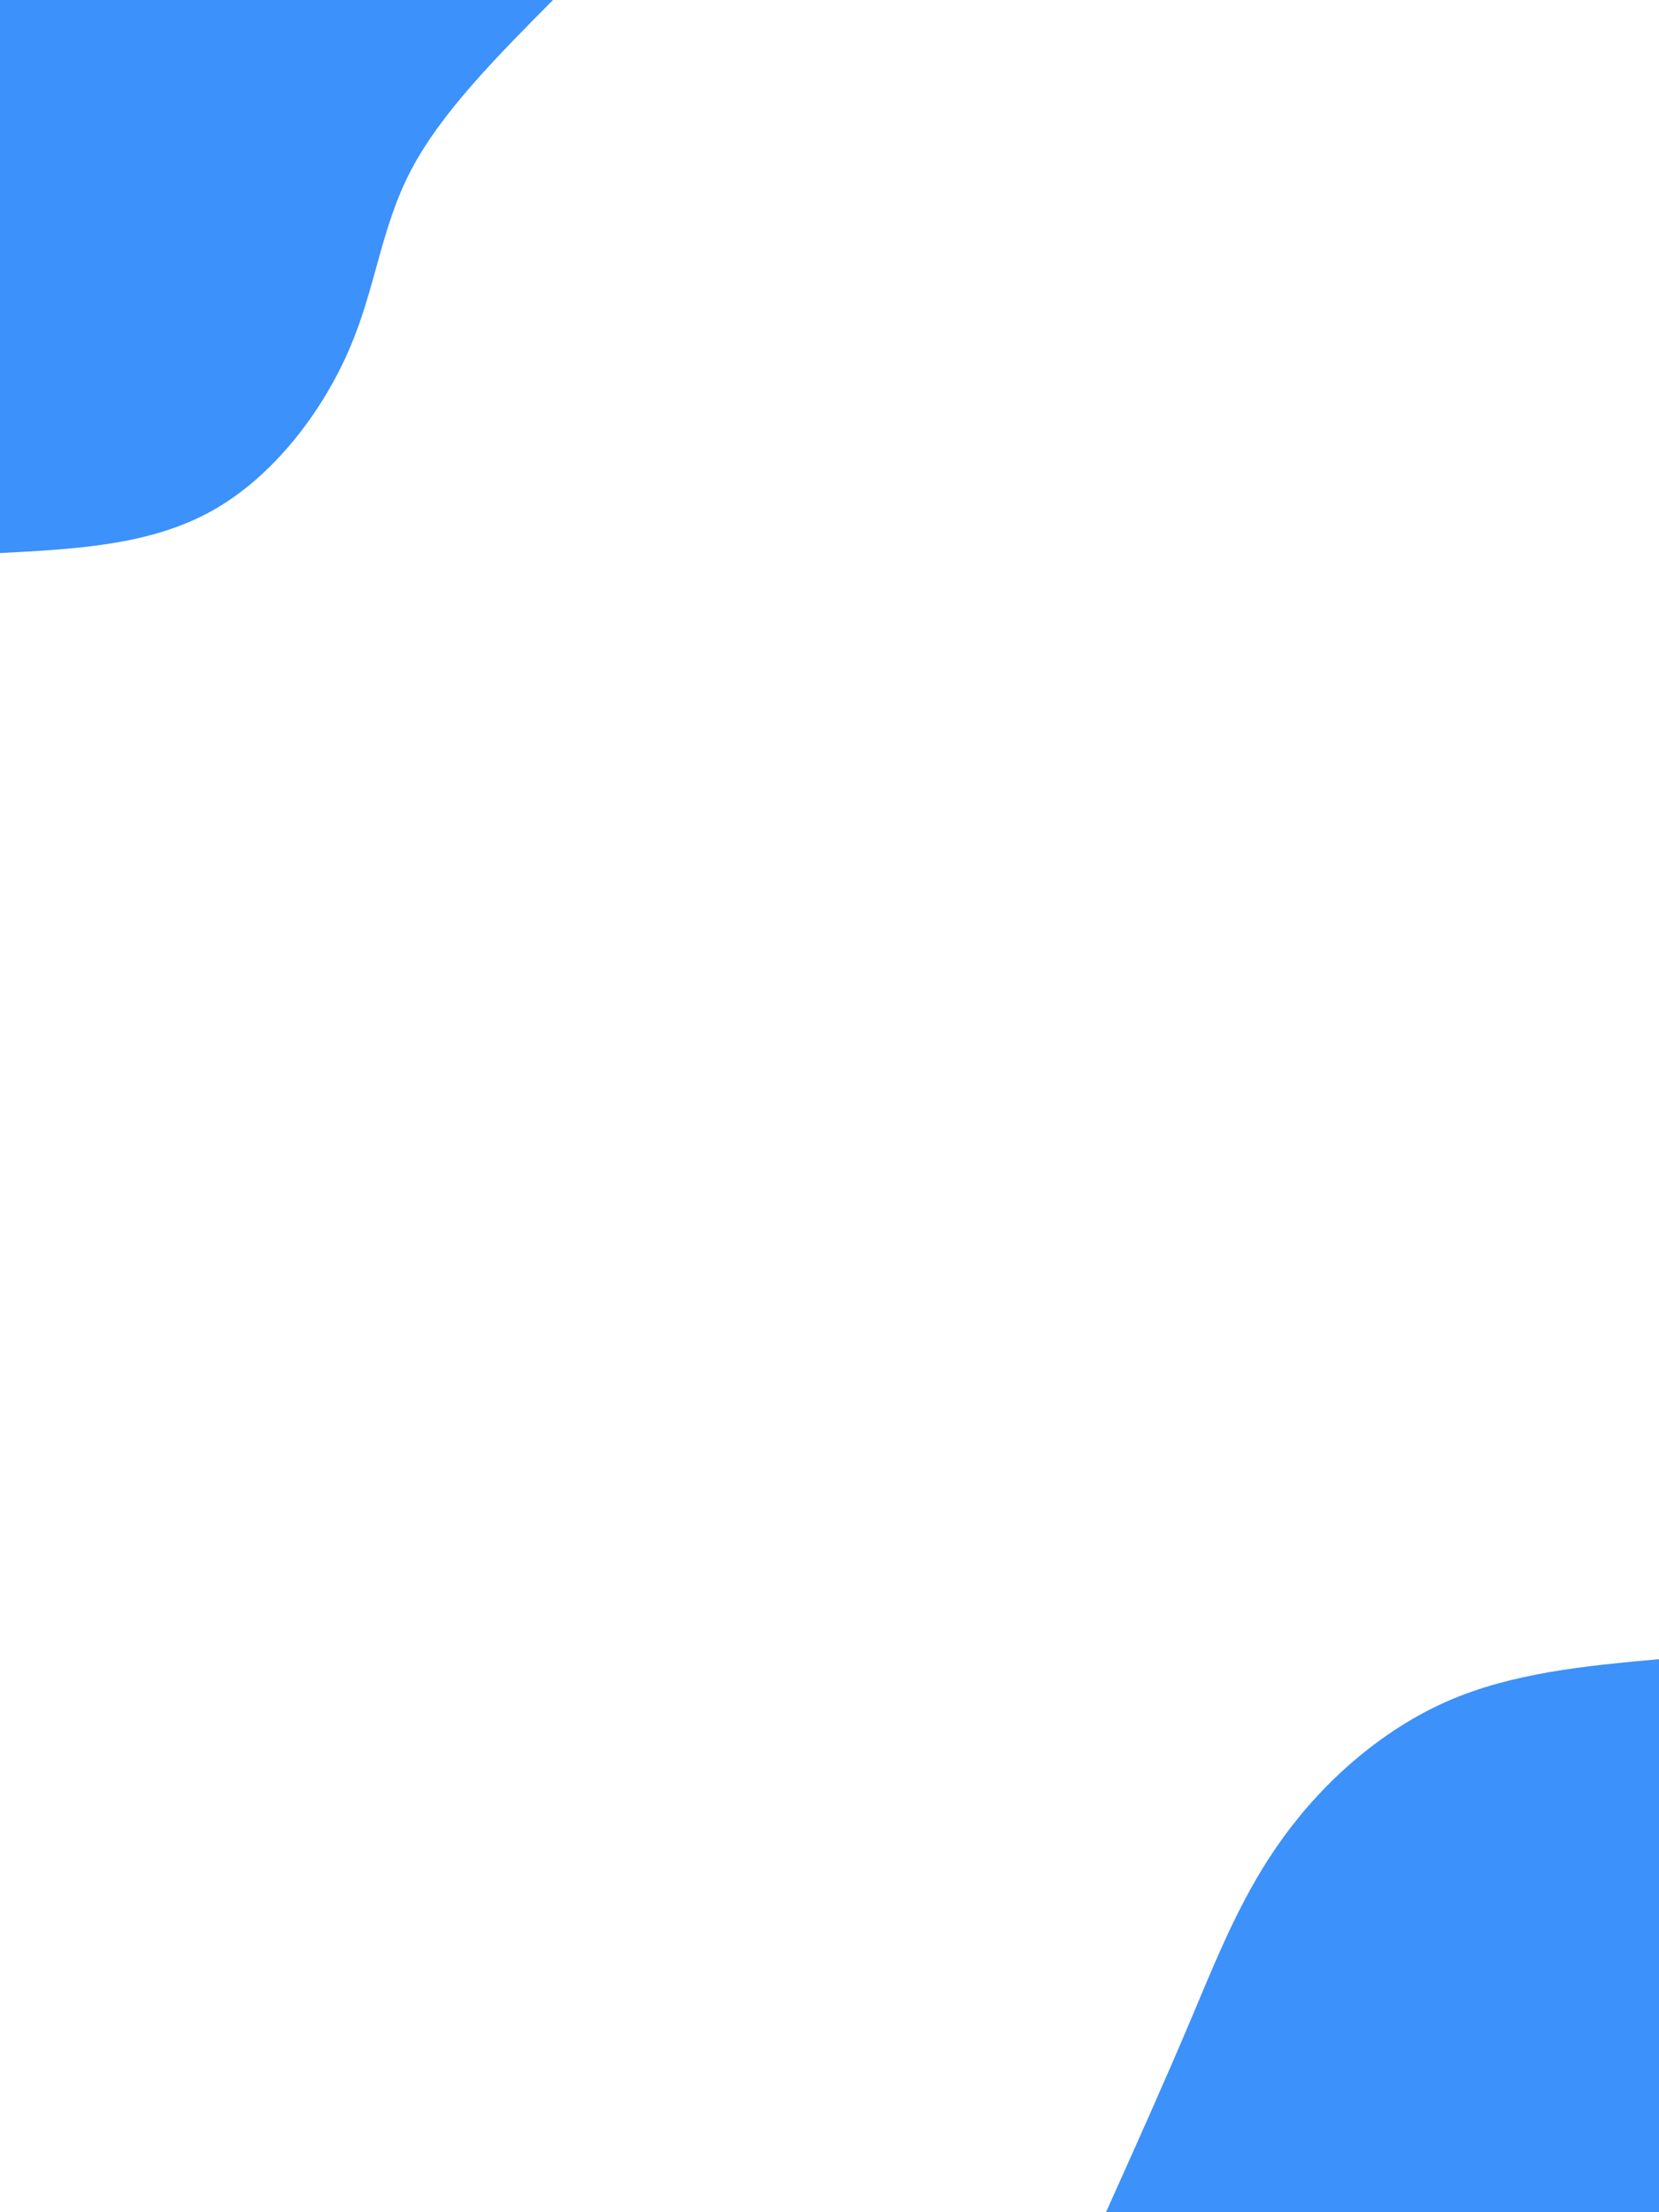 <svg id="visual" viewBox="0 0 675 900" width="675" height="900" xmlns="http://www.w3.org/2000/svg" xmlns:xlink="http://www.w3.org/1999/xlink" version="1.1"><rect x="0" y="0" width="675" height="900" fill="#ffffff"></rect><defs><linearGradient id="grad1_0" x1="0%" y1="100%" x2="100%" y2="0%"><stop offset="30%" stop-color="#ffffff" stop-opacity="1"></stop><stop offset="70%" stop-color="#ffffff" stop-opacity="1"></stop></linearGradient></defs><defs><linearGradient id="grad2_0" x1="0%" y1="100%" x2="100%" y2="0%"><stop offset="30%" stop-color="#ffffff" stop-opacity="1"></stop><stop offset="70%" stop-color="#ffffff" stop-opacity="1"></stop></linearGradient></defs><g transform="translate(675, 900)"><path d="M-225 0C-213.1 -26.5 -201.2 -53 -190.3 -78.8C-179.4 -104.7 -169.4 -129.9 -152.7 -152.7C-136.1 -175.6 -112.7 -196.2 -86.1 -207.9C-59.5 -219.5 -29.8 -222.3 0 -225L0 0Z" fill="#3c91fa"></path></g><g transform="translate(0, 0)"><path d="M225 0C202.3 22.9 179.5 45.8 167.2 69.3C154.9 92.8 153 116.9 142.1 142.1C131.2 167.4 111.3 193.9 86.1 207.9C60.9 221.9 30.5 223.4 0 225L0 0Z" fill="#3c91fa"></path></g></svg>